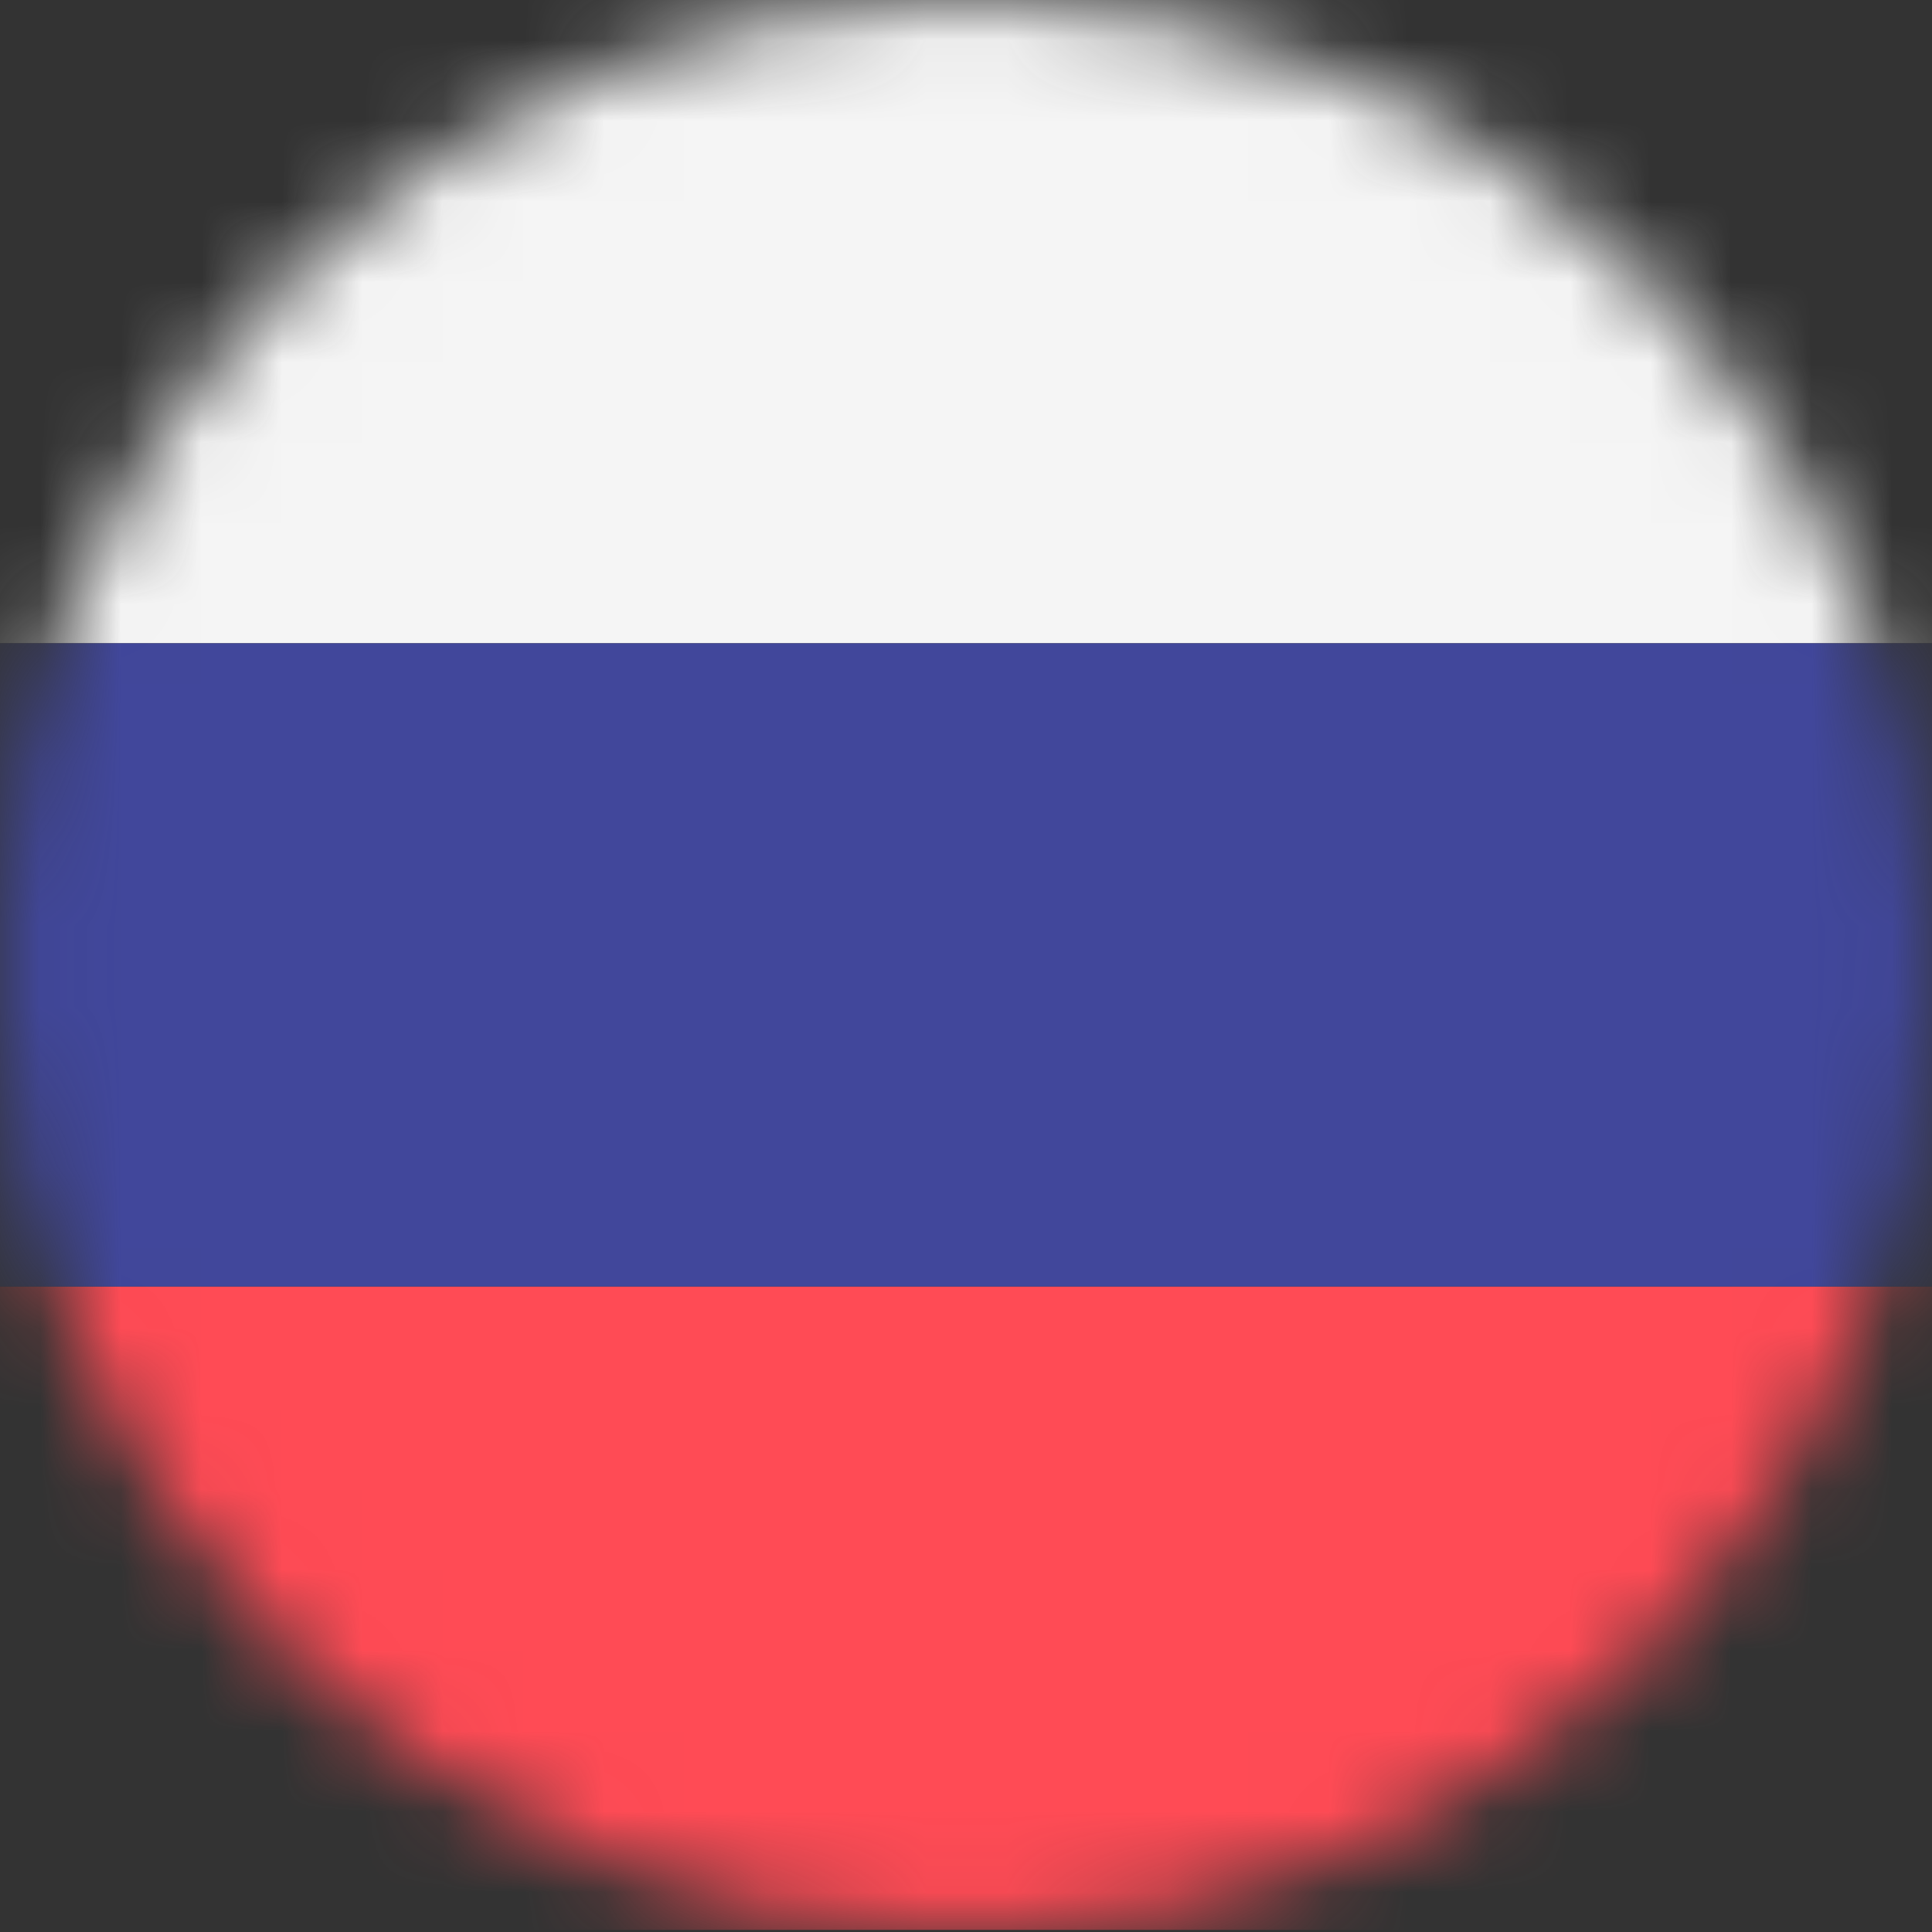 <svg width="24" height="24" viewBox="0 0 24 24" fill="none" xmlns="http://www.w3.org/2000/svg">
<rect x="0" y="0" width="24" height="24" fill="#333333" stroke="none"/>
<mask id="mask0" mask-type="alpha" maskUnits="userSpaceOnUse" x="0" y="0" width="24" height="24">
<circle cx="12" cy="12" r="12" fill="#C4C4C4"/>
</mask>
<g mask="url(#mask0)">
<path d="M19.116 0H4.884C2.155 0.188 0 2.461 0 5.237V7.991H24V5.237C24 2.461 21.845 0.188 19.116 0Z" fill="#F5F5F5"/>
<path d="M0 18.737C0 21.513 2.155 23.786 4.884 23.974H19.116C21.845 23.786 24 21.513 24 18.737V15.982H0V18.737Z" fill="#FF4B55"/>
<path d="M24 7.991H0V15.982H24V7.991Z" fill="#41479B"/>
</g>
</svg>
